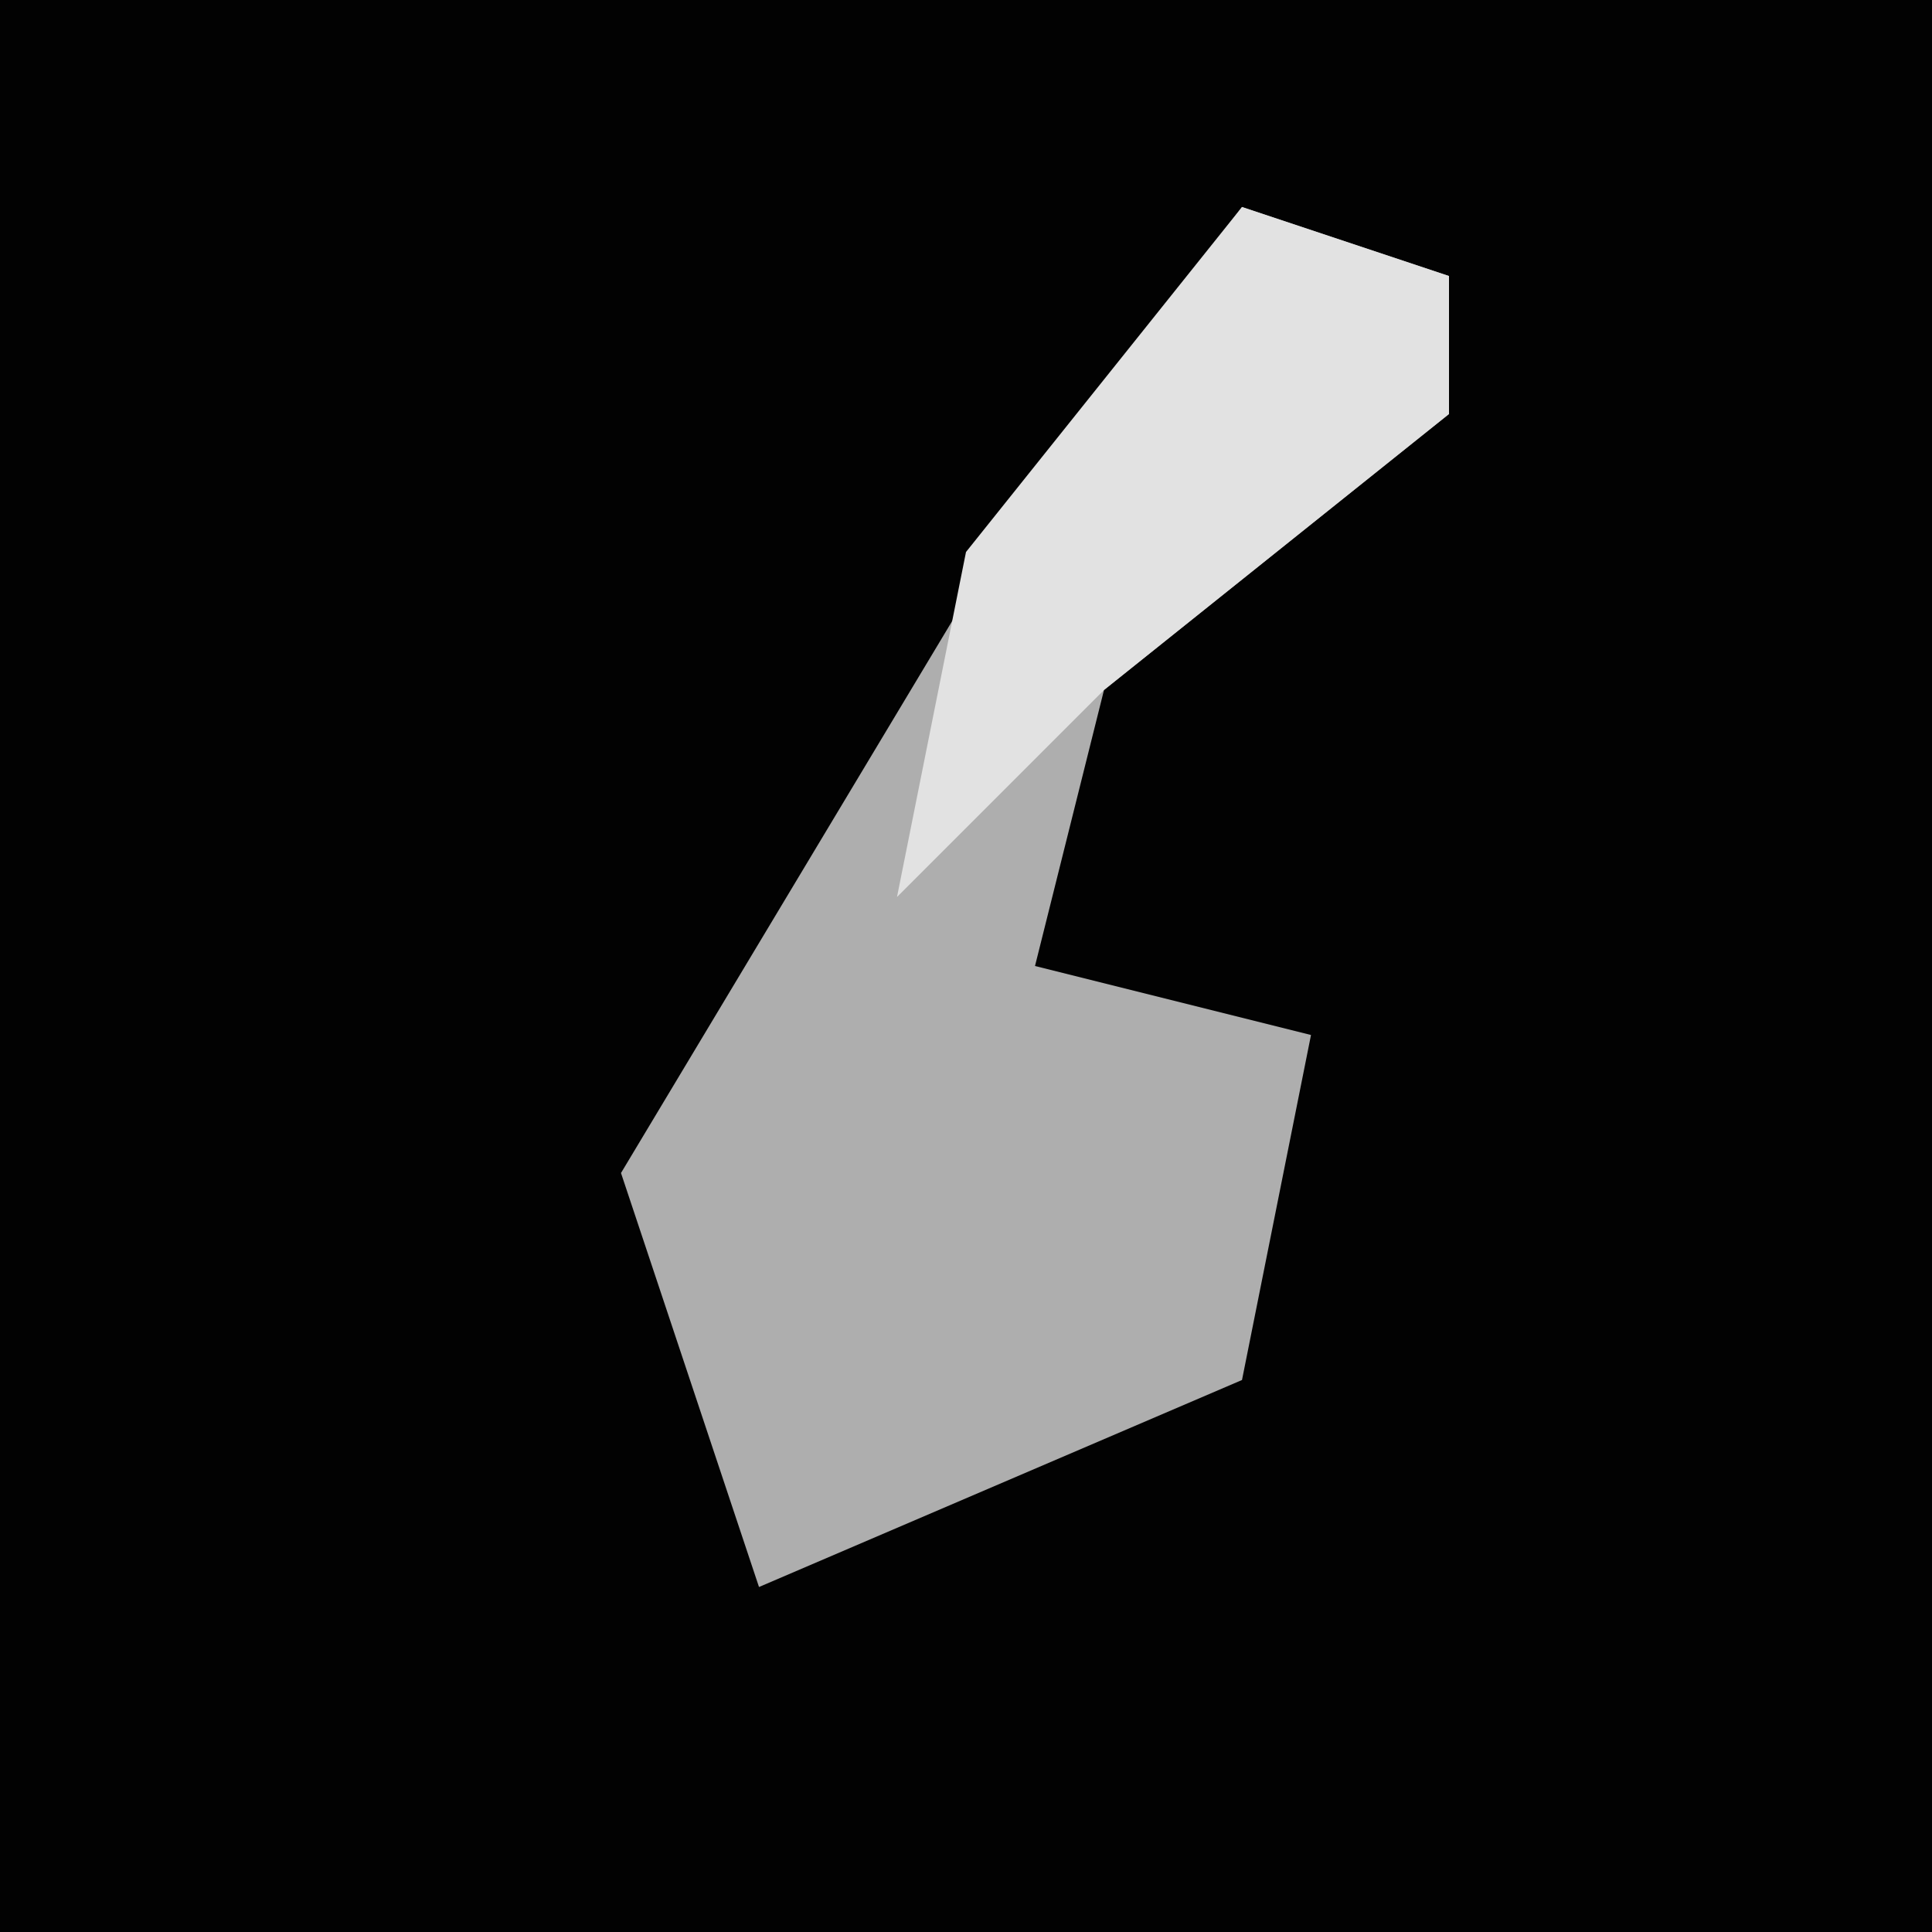 <?xml version="1.0" encoding="UTF-8"?>
<svg version="1.1" xmlns="http://www.w3.org/2000/svg" width="28" height="28">
<path d="M0,0 L28,0 L28,28 L0,28 Z " fill="#020202" transform="translate(0,0)"/>
<path d="M0,0 L3,1 L3,3 L-2,7 L-3,11 L1,12 L0,17 L-7,20 L-9,14 L-3,4 Z " fill="#AEAEAE" transform="translate(18,3)"/>
<path d="M0,0 L3,1 L3,3 L-2,7 L-5,10 L-4,5 Z " fill="#E2E2E2" transform="translate(18,3)"/>
</svg>
